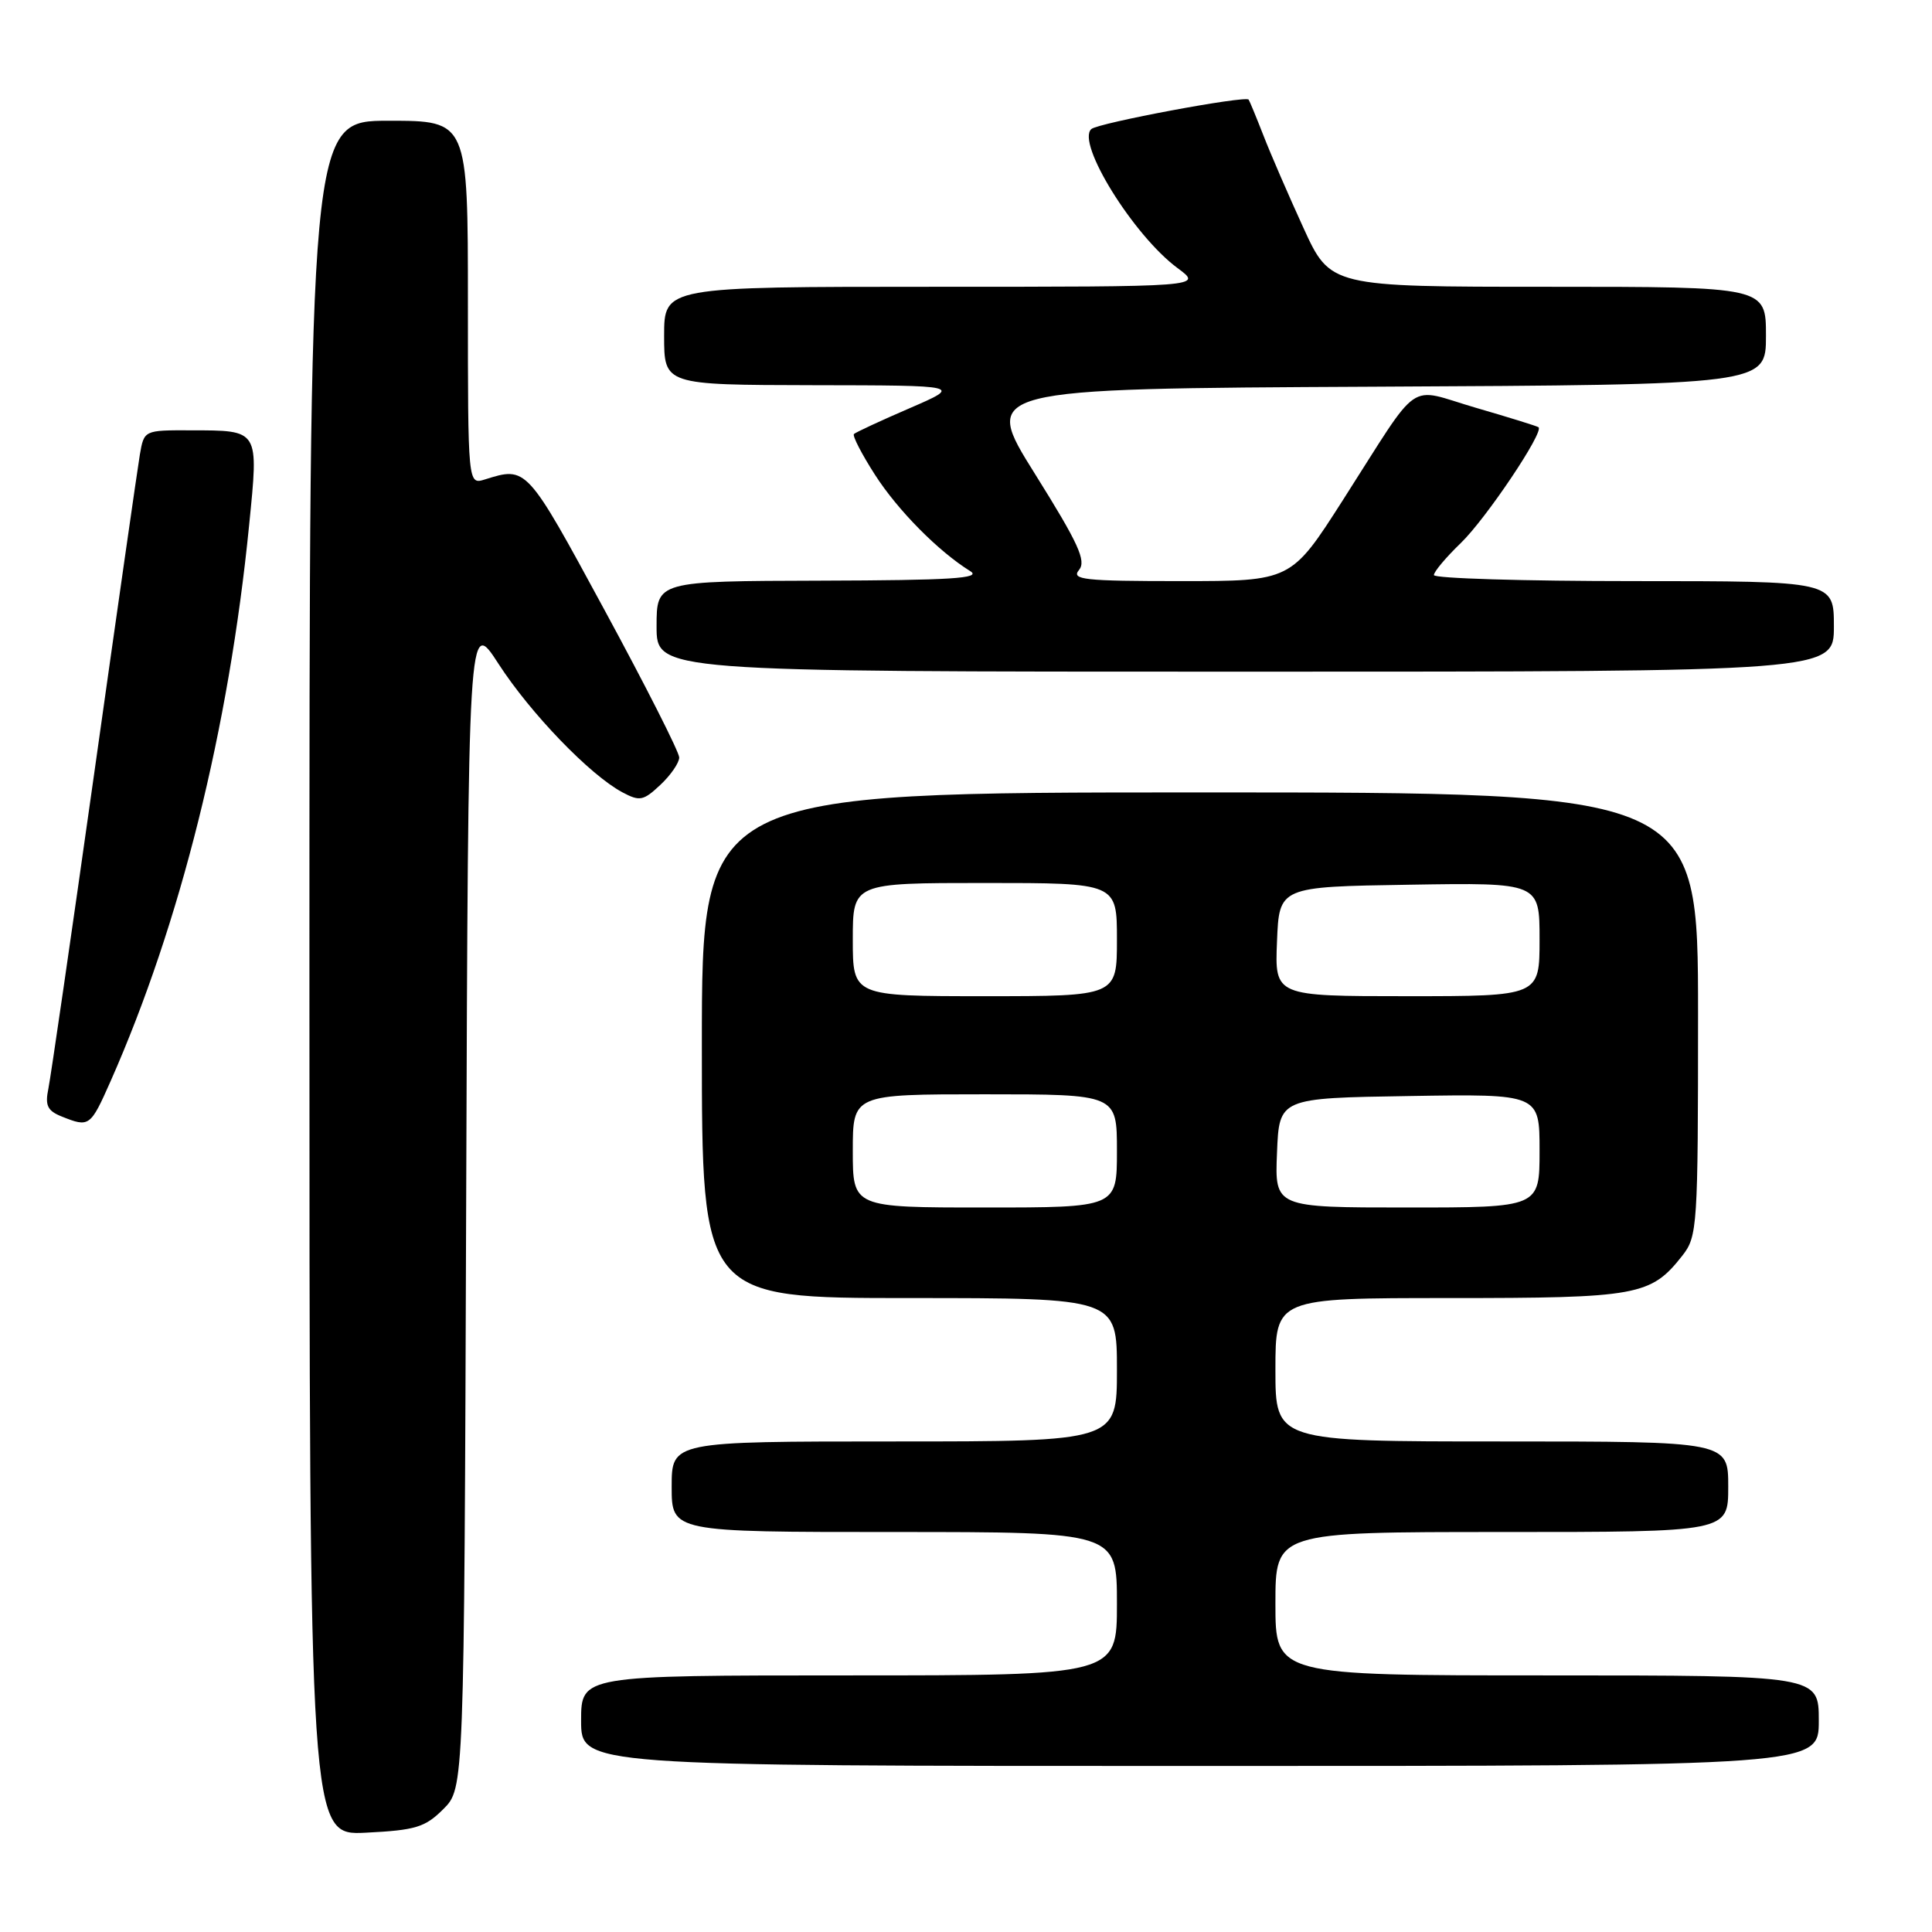 <?xml version="1.0" encoding="UTF-8" standalone="no"?>
<!DOCTYPE svg PUBLIC "-//W3C//DTD SVG 1.1//EN" "http://www.w3.org/Graphics/SVG/1.1/DTD/svg11.dtd" >
<svg xmlns="http://www.w3.org/2000/svg" xmlns:xlink="http://www.w3.org/1999/xlink" version="1.1" viewBox="0 0 256 256">
 <g >
 <path fill="currentColor"
d=" M 58.75 239.71 C 61.50 236.96 61.50 236.96 61.77 159.35 C 62.04 81.75 62.04 81.75 66.06 87.97 C 70.29 94.51 78.16 102.68 82.46 104.98 C 84.77 106.21 85.24 106.12 87.50 104.00 C 88.88 102.71 90.00 101.07 90.00 100.37 C 90.00 99.66 85.54 90.85 80.08 80.79 C 69.76 61.75 69.80 61.79 64.25 63.53 C 62.00 64.23 62.00 64.23 62.00 40.12 C 62.00 16.00 62.00 16.00 51.50 16.00 C 41.00 16.00 41.00 16.00 41.00 129.61 C 41.00 243.22 41.00 243.22 48.50 242.84 C 55.08 242.51 56.33 242.13 58.75 239.71 Z  M 241.00 228.00 C 241.00 222.00 241.00 222.00 205.00 222.00 C 169.00 222.00 169.00 222.00 169.00 212.50 C 169.00 203.00 169.00 203.00 199.00 203.00 C 229.00 203.00 229.00 203.00 229.00 197.00 C 229.00 191.00 229.00 191.00 199.00 191.00 C 169.00 191.00 169.00 191.00 169.00 181.50 C 169.00 172.00 169.00 172.00 192.05 172.00 C 217.02 172.00 218.74 171.69 222.91 166.39 C 224.92 163.83 225.00 162.63 225.00 134.37 C 225.00 105.00 225.00 105.00 159.00 105.00 C 93.00 105.00 93.00 105.00 93.00 138.50 C 93.00 172.00 93.00 172.00 120.50 172.00 C 148.00 172.00 148.00 172.00 148.00 181.50 C 148.00 191.00 148.00 191.00 118.50 191.00 C 89.00 191.00 89.00 191.00 89.00 197.00 C 89.00 203.00 89.00 203.00 118.50 203.00 C 148.00 203.00 148.00 203.00 148.00 212.50 C 148.00 222.00 148.00 222.00 112.50 222.00 C 77.00 222.00 77.00 222.00 77.00 228.00 C 77.00 234.00 77.00 234.00 159.00 234.00 C 241.00 234.00 241.00 234.00 241.00 228.00 Z  M 14.66 143.25 C 23.89 122.38 30.33 96.56 33.01 69.59 C 34.28 56.84 34.41 57.04 25.30 57.02 C 19.09 57.00 19.09 57.00 18.53 60.25 C 18.23 62.04 15.50 81.05 12.48 102.50 C 9.45 123.95 6.72 142.74 6.41 144.25 C 5.95 146.48 6.28 147.18 8.17 147.94 C 11.84 149.41 11.97 149.32 14.66 143.25 Z  M 243.00 83.00 C 243.00 77.00 243.00 77.00 216.50 77.00 C 201.93 77.00 190.00 76.64 190.00 76.20 C 190.00 75.75 191.61 73.84 193.57 71.95 C 196.92 68.71 204.64 57.20 203.86 56.61 C 203.66 56.46 199.92 55.30 195.55 54.03 C 186.27 51.33 188.48 49.80 177.95 66.25 C 171.08 77.00 171.08 77.00 156.42 77.00 C 143.64 77.00 141.91 76.81 142.97 75.53 C 143.97 74.33 142.91 72.02 137.13 62.78 C 130.07 51.50 130.07 51.50 182.03 51.24 C 234.00 50.98 234.00 50.98 234.00 44.49 C 234.00 38.00 234.00 38.00 205.14 38.00 C 176.28 38.00 176.28 38.00 172.70 30.17 C 170.73 25.86 168.34 20.35 167.40 17.92 C 166.45 15.49 165.57 13.36 165.45 13.20 C 165.04 12.64 145.52 16.29 144.61 17.10 C 142.56 18.90 150.21 31.23 156.04 35.53 C 159.39 38.00 159.39 38.00 123.69 38.00 C 88.00 38.00 88.00 38.00 88.00 44.50 C 88.00 51.00 88.00 51.00 107.75 51.04 C 127.50 51.07 127.50 51.07 120.53 54.09 C 116.70 55.74 113.38 57.29 113.15 57.51 C 112.93 57.74 114.18 60.17 115.94 62.91 C 118.97 67.63 124.34 73.06 128.58 75.69 C 130.10 76.64 126.00 76.89 108.75 76.94 C 87.00 77.00 87.00 77.00 87.00 83.00 C 87.00 89.00 87.00 89.00 165.00 89.00 C 243.00 89.00 243.00 89.00 243.00 83.00 Z  M 113.00 152.50 C 113.00 145.00 113.00 145.00 130.50 145.00 C 148.00 145.00 148.00 145.00 148.00 152.50 C 148.00 160.00 148.00 160.00 130.50 160.00 C 113.00 160.00 113.00 160.00 113.00 152.50 Z  M 169.21 152.75 C 169.50 145.50 169.50 145.50 186.75 145.23 C 204.00 144.95 204.00 144.95 204.00 152.48 C 204.00 160.00 204.00 160.00 186.46 160.00 C 168.91 160.00 168.91 160.00 169.21 152.75 Z  M 113.00 124.50 C 113.00 117.00 113.00 117.00 130.50 117.00 C 148.00 117.00 148.00 117.00 148.00 124.50 C 148.00 132.00 148.00 132.00 130.50 132.00 C 113.00 132.00 113.00 132.00 113.00 124.50 Z  M 169.21 124.75 C 169.50 117.50 169.50 117.50 186.75 117.23 C 204.00 116.95 204.00 116.95 204.00 124.48 C 204.00 132.00 204.00 132.00 186.46 132.00 C 168.91 132.00 168.91 132.00 169.21 124.75 Z "/>
</g>
</svg>